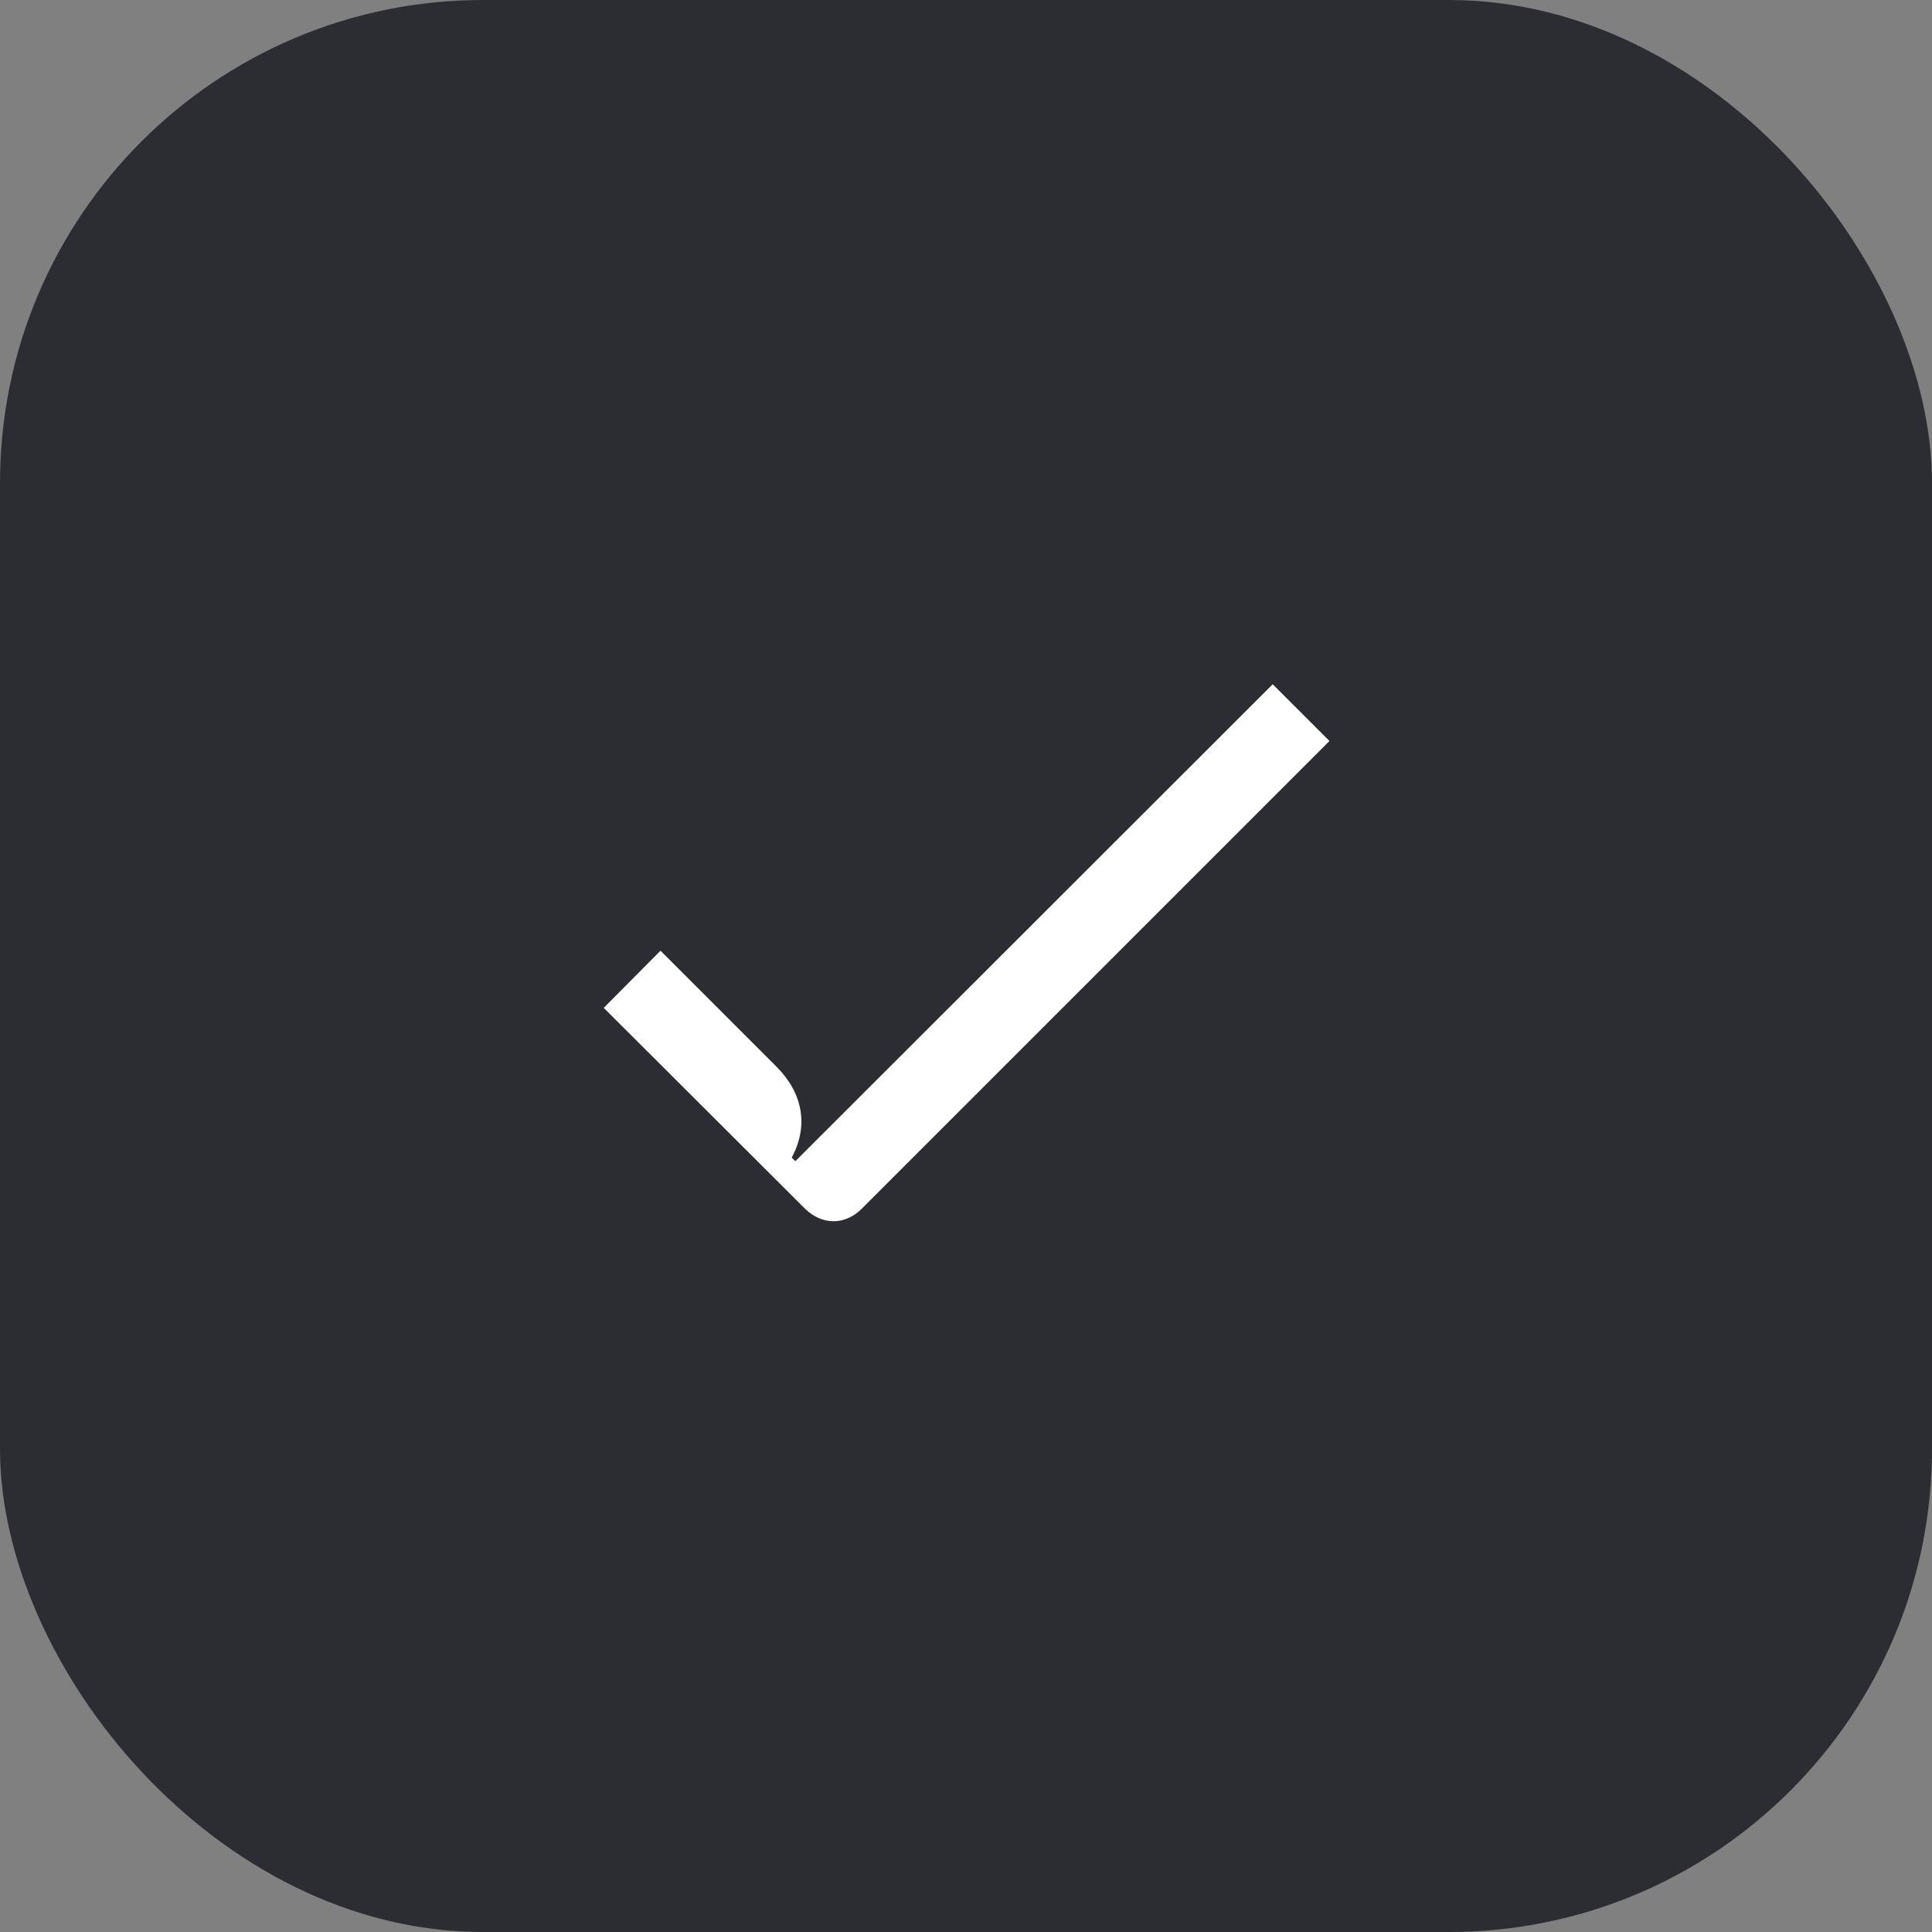 <svg width="48" height="48" viewBox="0 0 48 48" fill="none" xmlns="http://www.w3.org/2000/svg">
<rect x="0" y="0" width="48" height="48" fill="#808080" stroke="none"/>
<rect width="48" height="48" rx="12" fill="#2B2D33"/>
<path d="M19.29 26.5L16.41 23.62L15 25.04L20 30.03C20.42 30.44 20.99 30.45 21.41 30.03L33.03 18.41L31.62 17L19.76 28.85L19.67 28.76C20.1 27.96 19.94 27.15 19.29 26.5Z" fill="white"/>
</svg>
